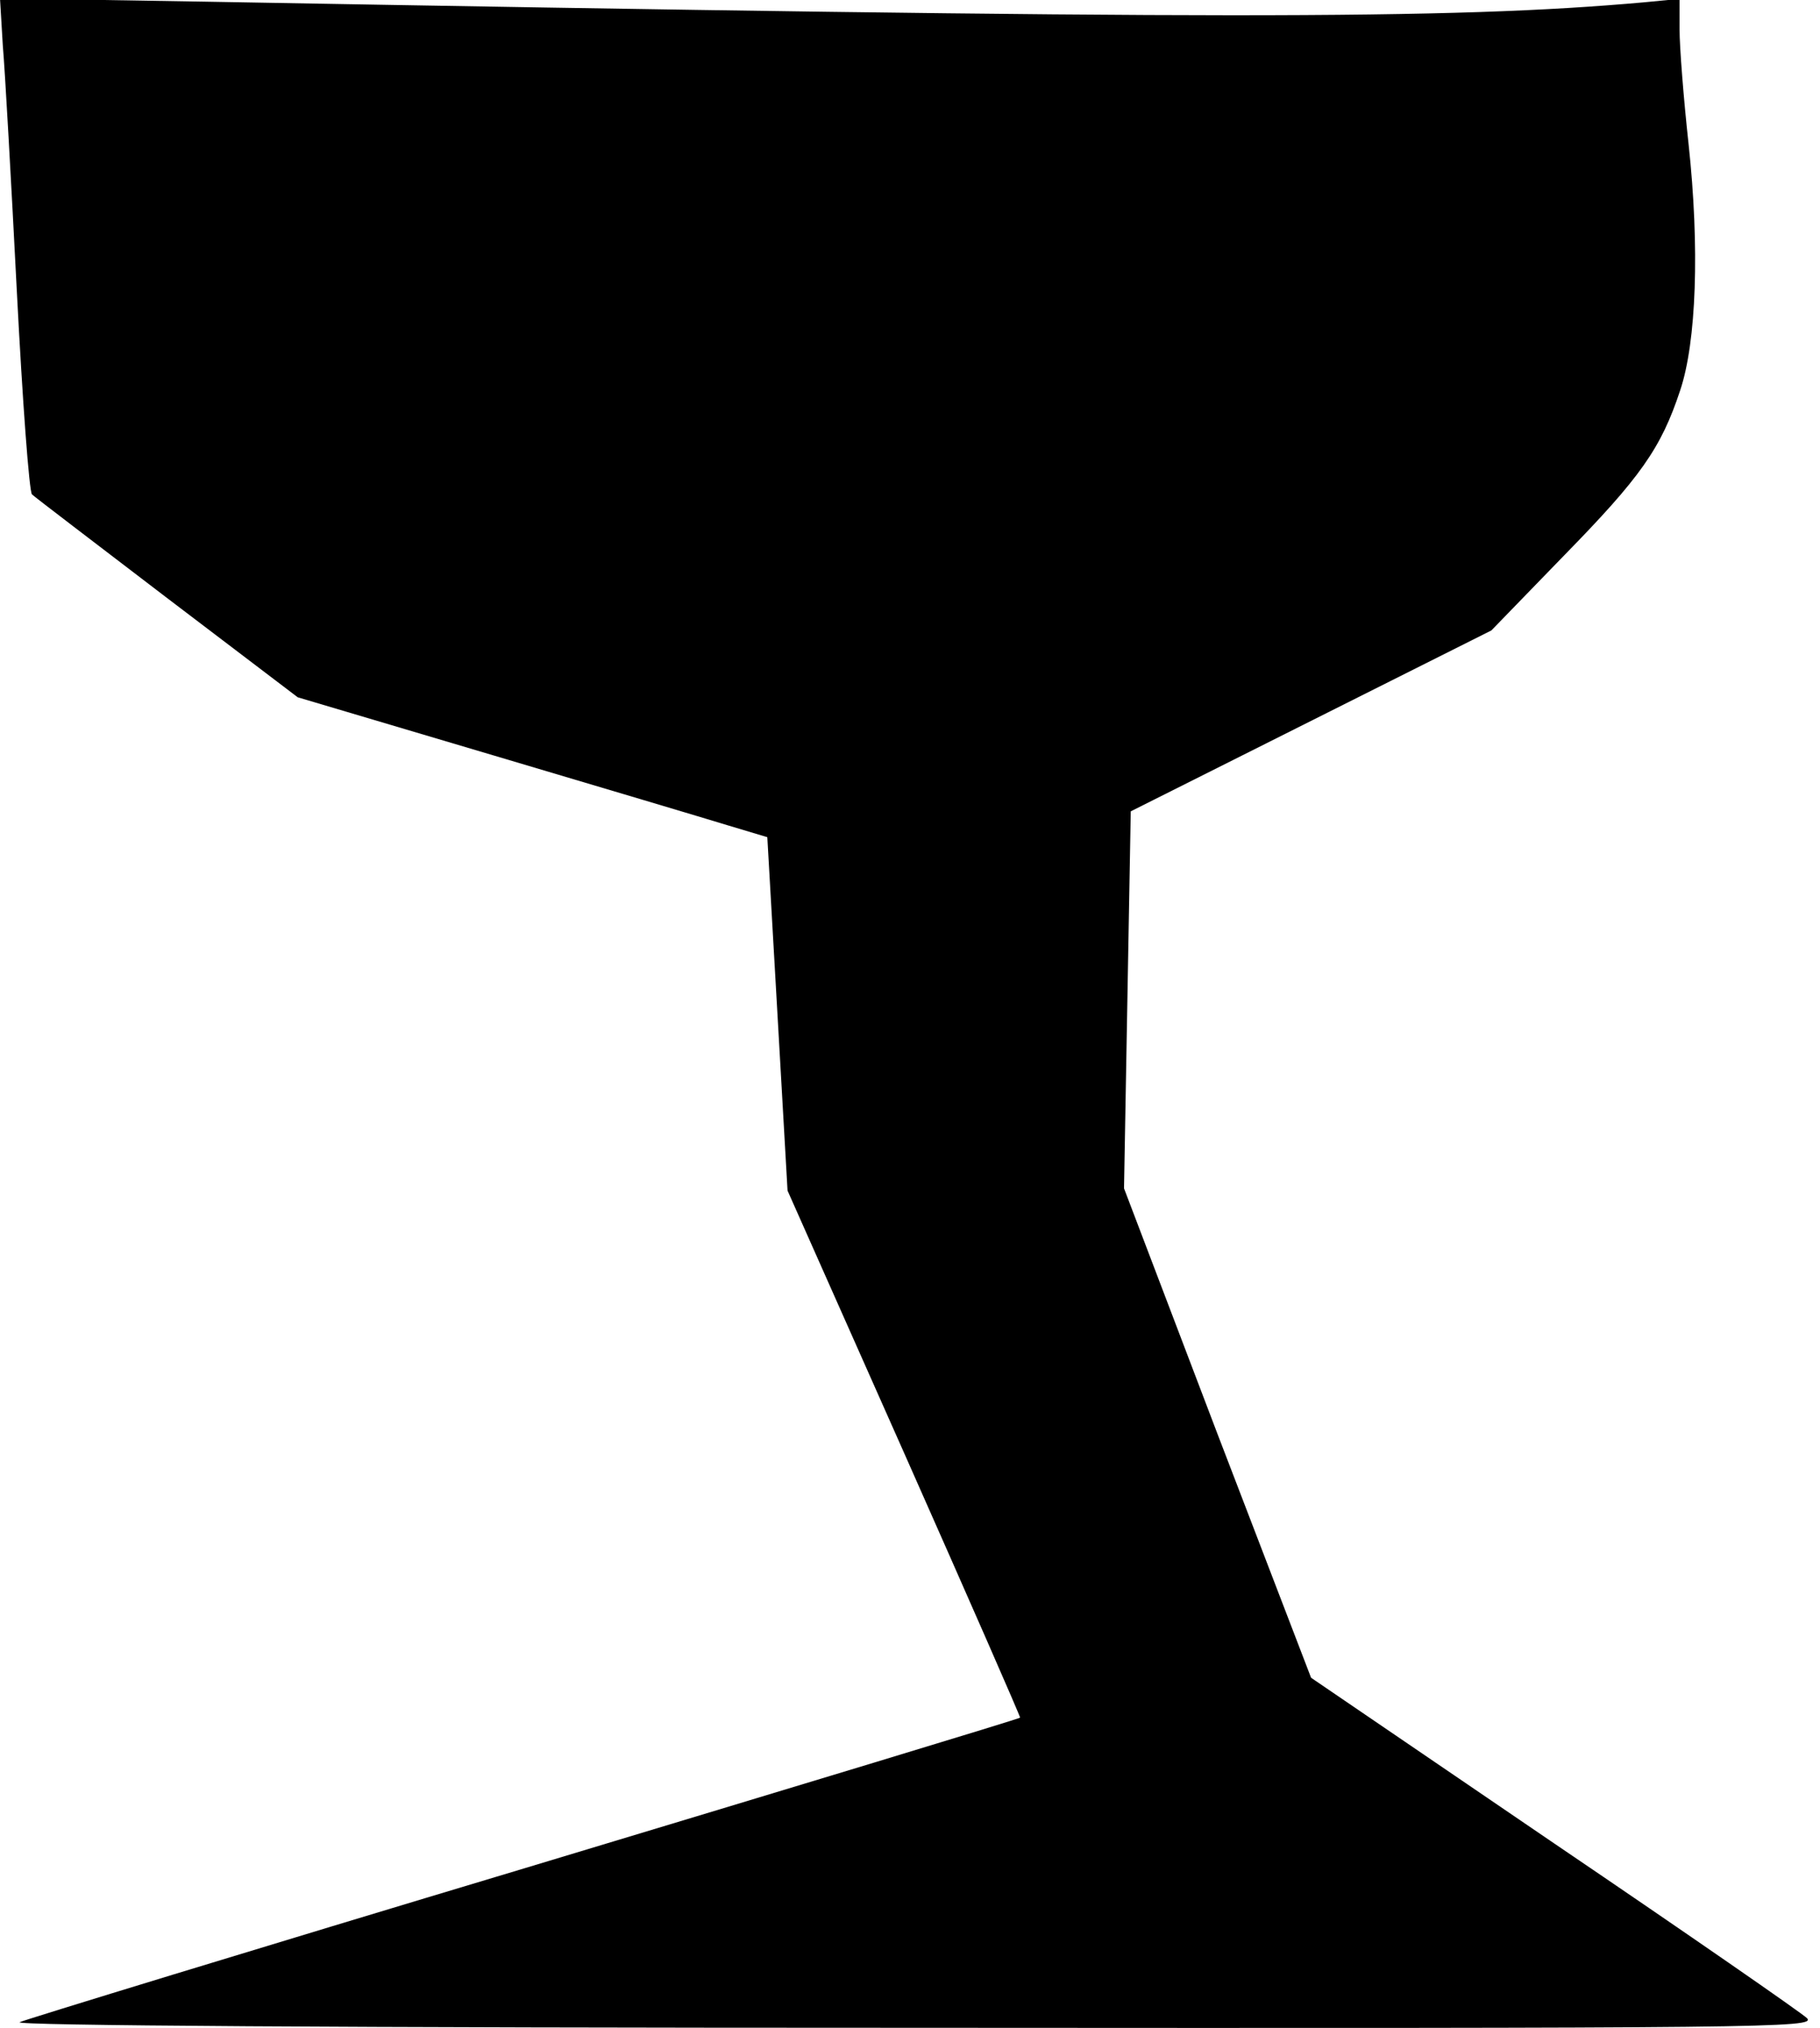 <?xml version="1.0" standalone="no"?>
<!DOCTYPE svg PUBLIC "-//W3C//DTD SVG 20010904//EN"
 "http://www.w3.org/TR/2001/REC-SVG-20010904/DTD/svg10.dtd">
<svg version="1.0" xmlns="http://www.w3.org/2000/svg"
 width="324pt" height="361pt" viewBox="0 0 324 361"
 preserveAspectRatio="xMidYMid meet">
<g transform="translate(0,361) scale(0.1,-0.1)"
fill="#000000" stroke="none">
<path d="M5 3529 c4 -46 15 -243 25 -438 10 -194 22 -357 27 -361 4 -4 113
-87 240 -184 l233 -177 347 -103 c192 -57 380 -113 419 -125 l70 -21 18 -314
18 -315 208 -468 c114 -257 207 -469 206 -470 -1 -2 -398 -122 -882 -268 -483
-145 -888 -269 -899 -274 -13 -6 568 -10 1589 -10 1532 -1 1608 0 1593 17 -9
9 -211 149 -450 311 l-433 295 -167 435 -166 436 6 336 6 335 321 161 321 161
130 134 c135 138 172 190 206 293 29 86 35 254 15 439 -9 82 -16 173 -16 203
l0 55 -62 -6 c-346 -31 -768 -31 -2561 1 l-367 6 5 -84z"/>
</g>
</svg>
